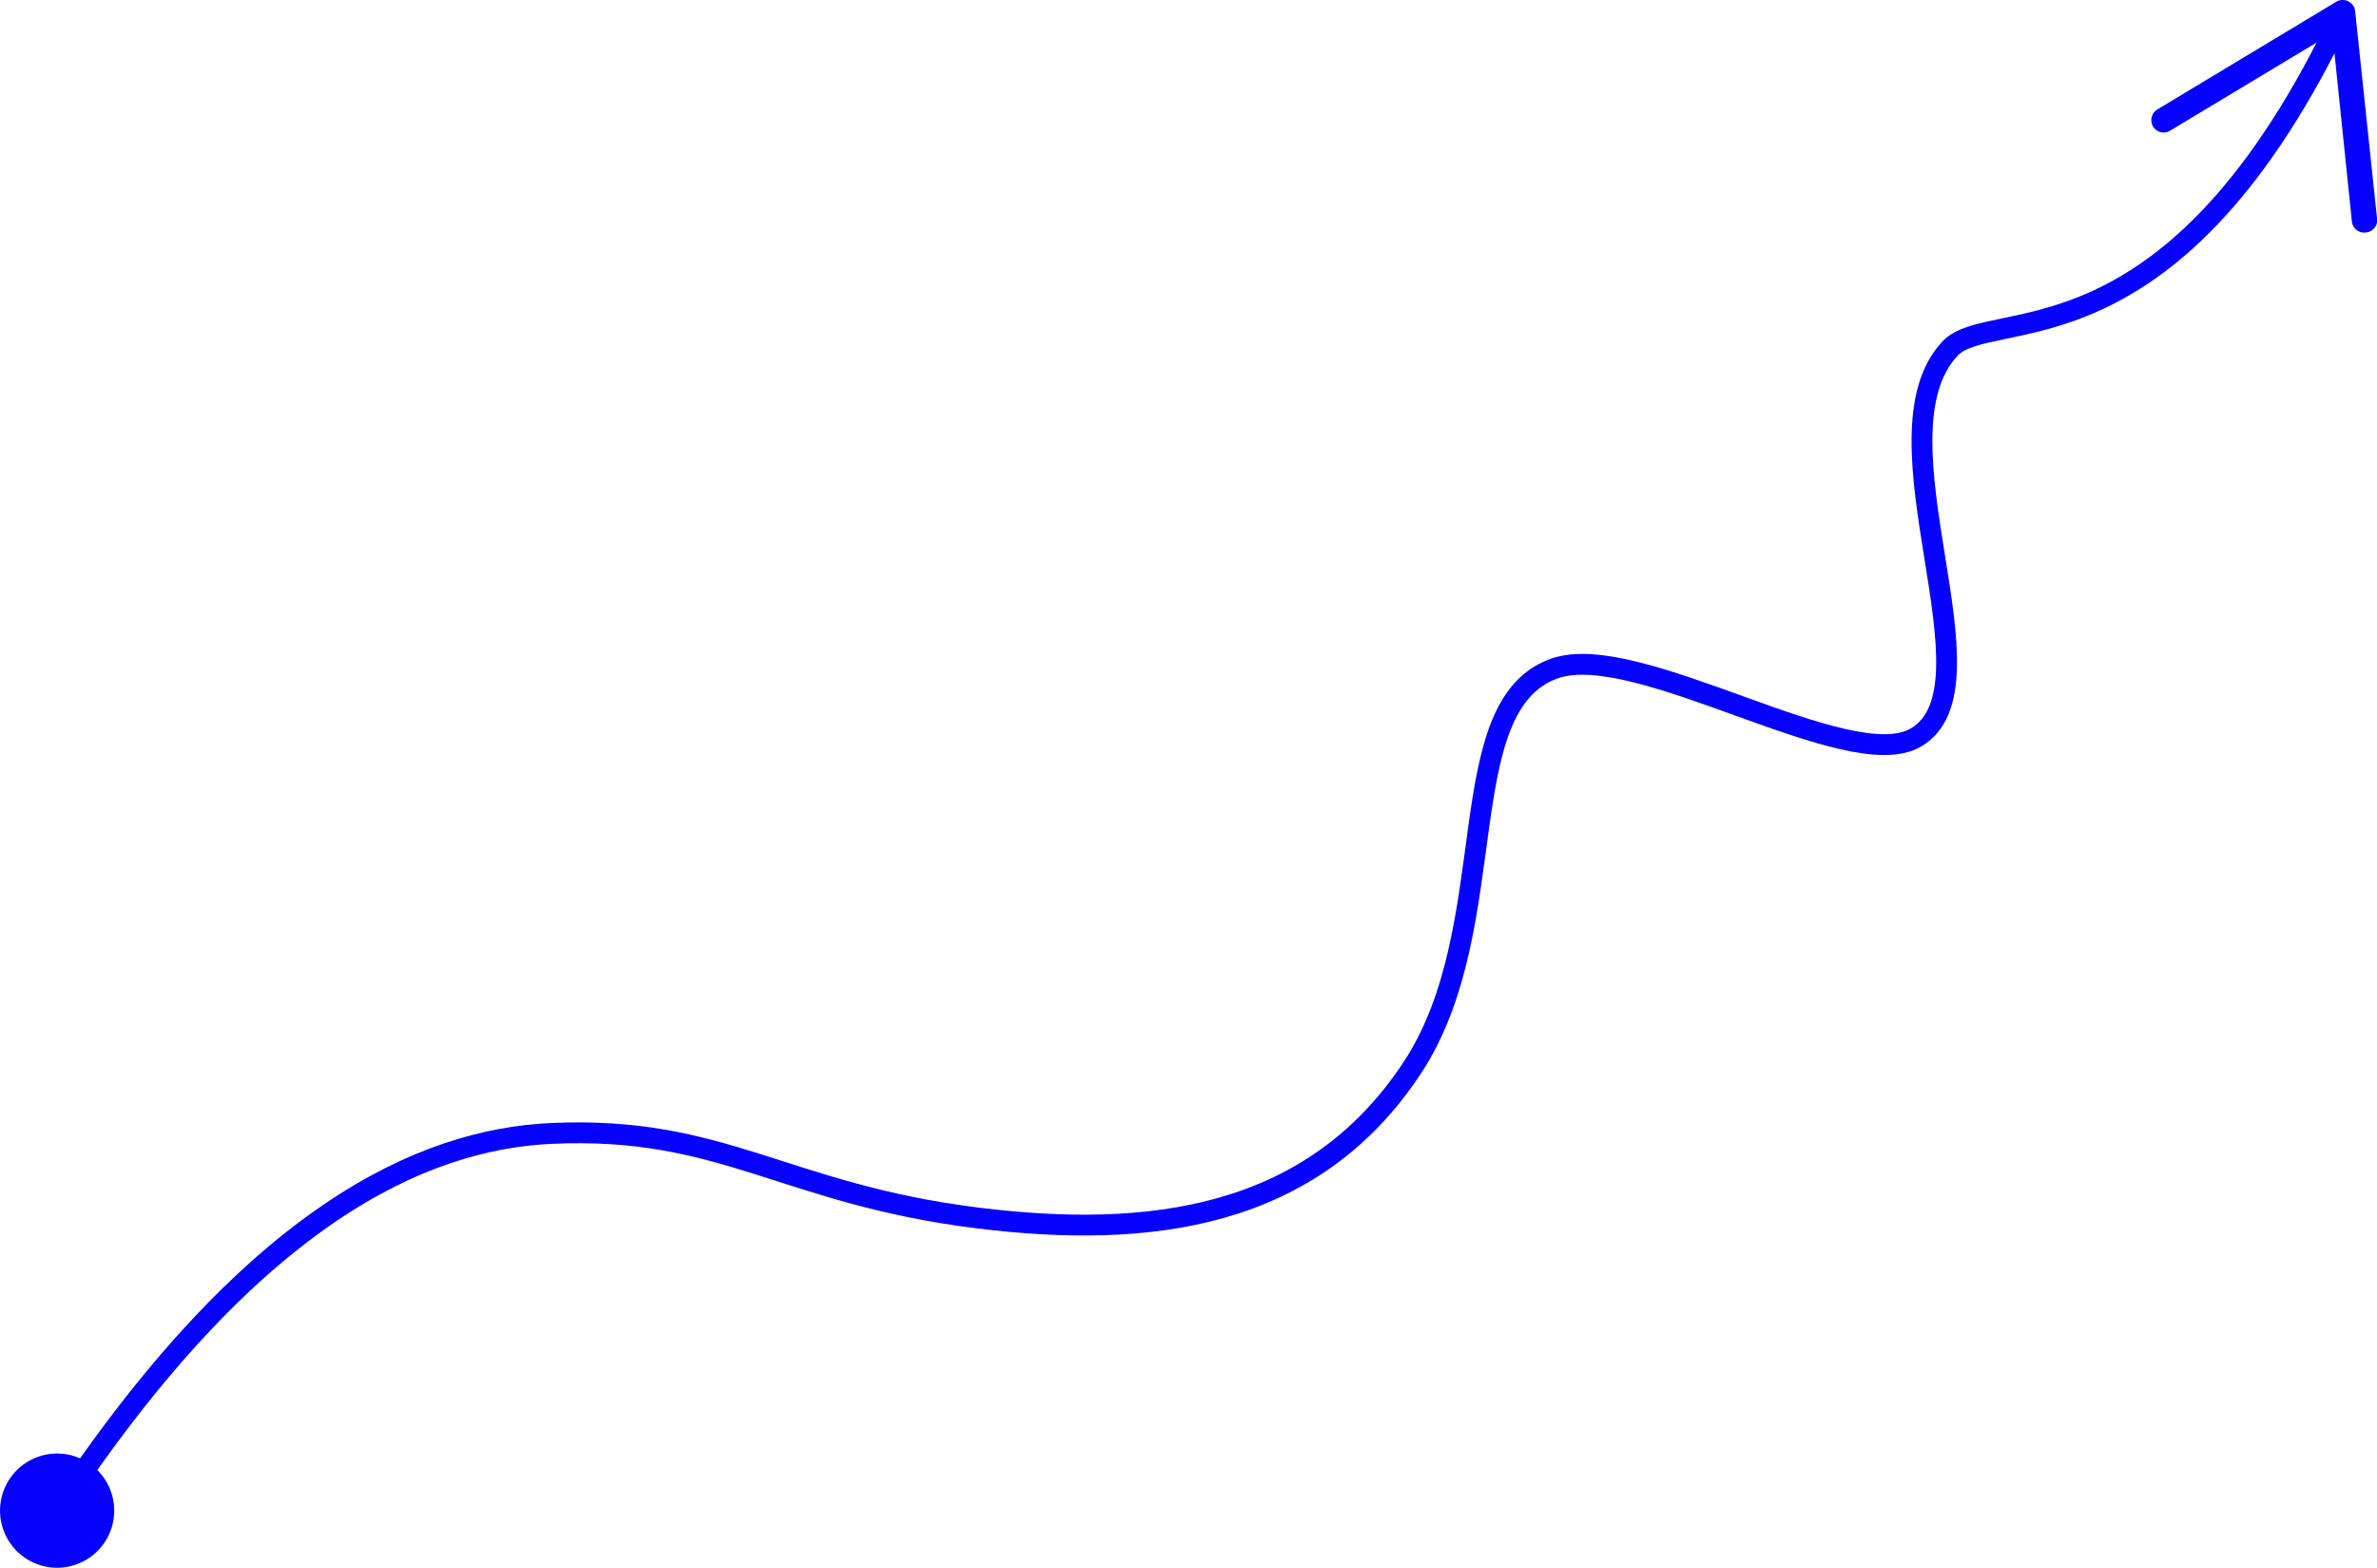 <svg xmlns="http://www.w3.org/2000/svg" viewBox="0 0 342.62 225.96"><defs><style>.cls-1{fill:none;stroke:#0600ff;stroke-linecap:round;stroke-miterlimit:10;stroke-width:3px;}.cls-2{fill:#0600ff;}</style></defs><g id="Capa_2" data-name="Capa 2"><g id="Capa_1-2" data-name="Capa 1"><path class="cls-1" d="M8,218.05c28.32-43,53-53.84,71.45-54.69,24.84-1.15,33.59,8.75,61.6,12.2,24.34,3,48.1.31,62.57-21.75,13.28-20.26,5.18-52.1,20.46-57.47,12-4.19,42.31,15.51,52,10,12.79-7.3-7-43.33,5-56.11C287,44,312.32,53.69,336.63,4.06"/><path class="cls-2" d="M15.15,222.19a8.23,8.23,0,1,1-2.45-11.38A8.24,8.24,0,0,1,15.15,222.19Z"/><path class="cls-2" d="M341,33.51a1.79,1.79,0,0,1-2-1.59L336.19,4.76l-23.4,14.08a1.79,1.79,0,0,1-2.45-.6,1.82,1.82,0,0,1,.61-2.46L336.75.25a1.78,1.78,0,0,1,1.72-.06,1.8,1.8,0,0,1,1,1.41l3.16,29.94a1.79,1.79,0,0,1-.17,1A1.82,1.82,0,0,1,341,33.51Z"/></g></g></svg>